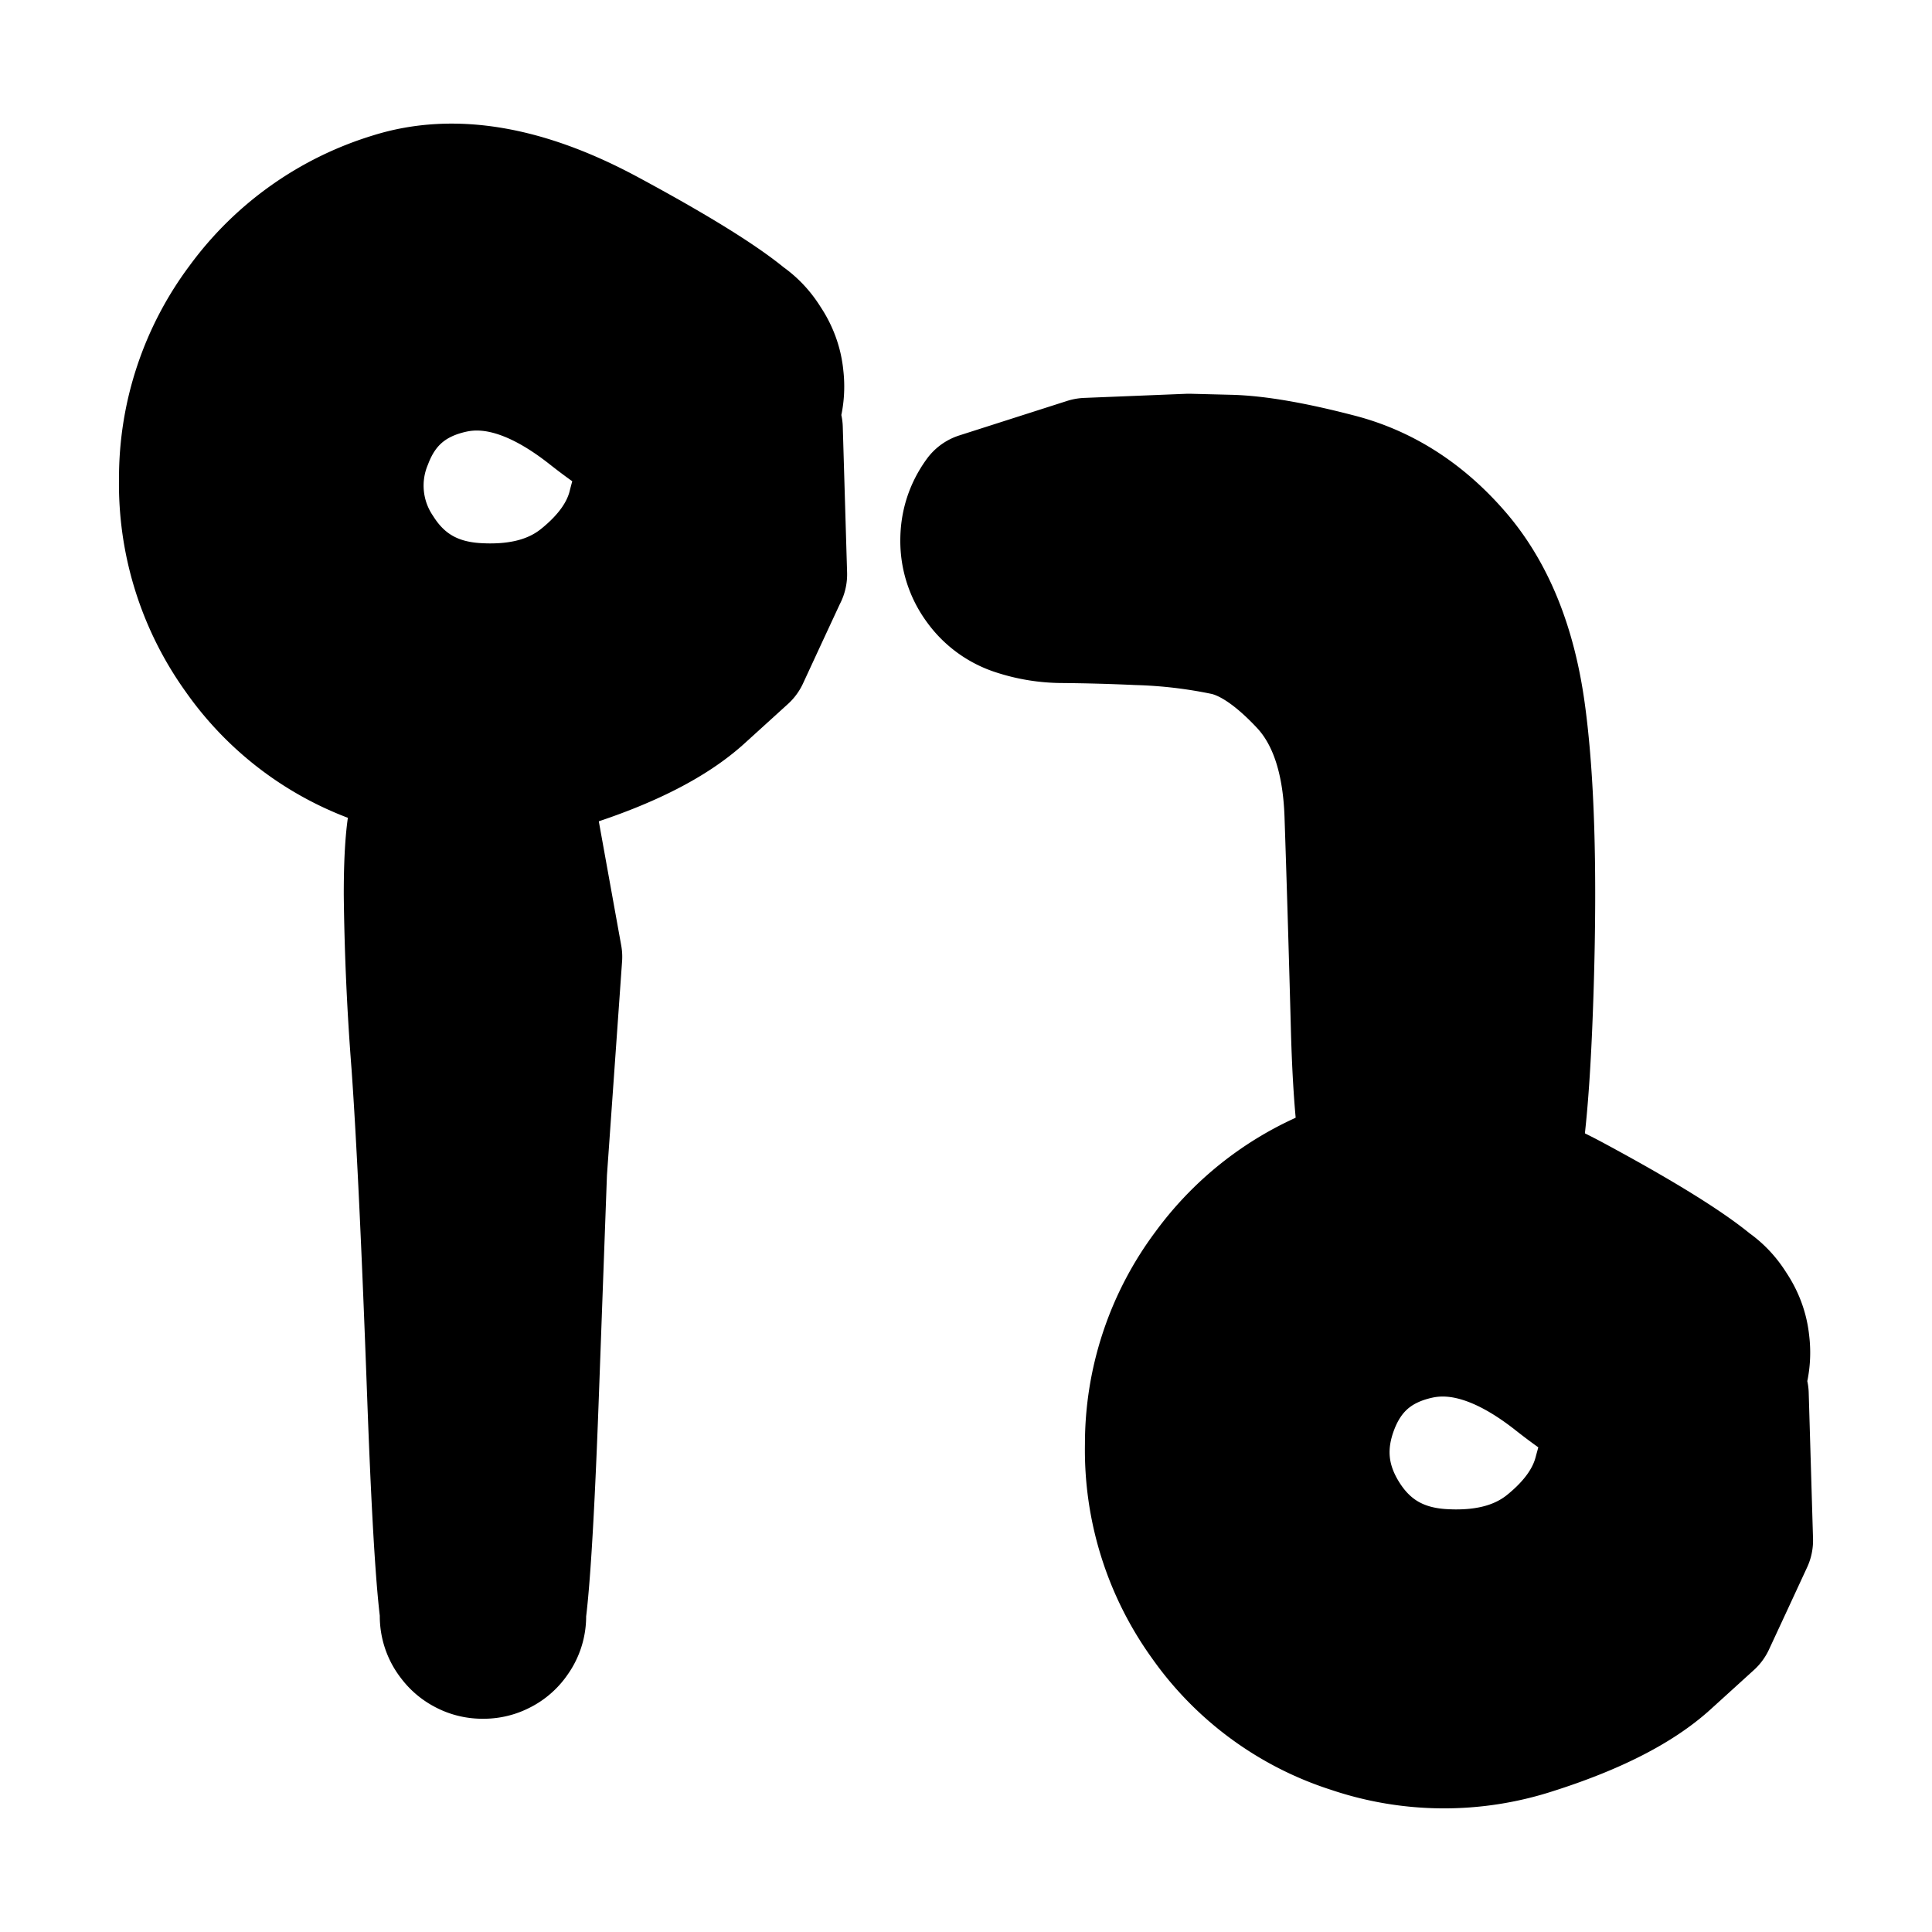 <svg width="30" height="30" fill="none" xmlns="http://www.w3.org/2000/svg"><path d="m27.153 23.918-.295.637-.296.637-.674.612c-.45.408-1.143.76-2.082 1.058a4.49 4.49 0 0 1-2.826-.02 4.43 4.43 0 0 1-2.281-1.678 4.532 4.532 0 0 1-.852-2.73 4.504 4.504 0 0 1 .904-2.72 4.526 4.526 0 0 1 2.336-1.656c.962-.302 2.079-.11 3.351.577 1.272.686 2.052 1.192 2.34 1.515.288.324.386.698.293 1.12a1.21 1.21 0 0 1-.735.896 1.21 1.21 0 0 1-1.155-.068 1.21 1.21 0 0 1-.625-.975 1.21 1.21 0 0 1 .422-1.078 1.21 1.21 0 0 1 1.12-.293c.423.093.722.338.895.734a1.21 1.21 0 0 1-.067 1.156 1.21 1.21 0 0 1-.976.625c-.43.042-1.03-.239-1.798-.844-.768-.606-1.475-.838-2.12-.698s-1.083.51-1.315 1.113c-.232.603-.175 1.177.17 1.72.345.544.852.836 1.52.874.67.039 1.21-.108 1.623-.441.413-.334.673-.701.78-1.102.107-.402.222-.719.343-.95.122-.232.3-.406.534-.522a1.18 1.18 0 0 1 .738-.108c.258.044.479.16.661.347l.067 2.262Zm-15-15-.296.637-.295.637-.674.612c-.45.408-1.143.76-2.082 1.058a4.49 4.49 0 0 1-2.826-.02 4.43 4.43 0 0 1-2.28-1.678 4.533 4.533 0 0 1-.852-2.73 4.504 4.504 0 0 1 .904-2.72 4.526 4.526 0 0 1 2.336-1.656c.962-.302 2.079-.11 3.351.577 1.272.686 2.052 1.192 2.34 1.515.288.324.386.698.293 1.12a1.21 1.21 0 0 1-.735.896 1.21 1.21 0 0 1-1.155-.068 1.21 1.21 0 0 1-.625-.975 1.21 1.21 0 0 1 .422-1.078 1.21 1.21 0 0 1 1.12-.293c.423.093.722.338.895.734a1.21 1.21 0 0 1-.068 1.156 1.21 1.21 0 0 1-.975.625c-.43.042-1.03-.239-1.798-.844-.768-.606-1.475-.838-2.12-.698s-1.083.51-1.315 1.114a1.826 1.826 0 0 0 .17 1.72c.345.543.852.835 1.52.873.67.039 1.21-.108 1.623-.442.413-.333.673-.7.78-1.102a4.71 4.71 0 0 1 .343-.95c.121-.23.3-.405.534-.52.235-.117.48-.153.739-.109.257.044.478.16.66.347l.067 2.262Z" fill="currentColor" stroke="currentColor" stroke-width="2" stroke-linecap="round" stroke-linejoin="round"/><path d="m16.875 7.178.793-.032.793-.032.63.016c.421.01.983.107 1.686.29.703.181 1.315.574 1.838 1.177.524.604.857 1.418 1 2.444.143 1.025.187 2.44.133 4.243-.054 1.804-.169 2.879-.345 3.225-.176.346-.456.55-.84.61a1.085 1.085 0 0 1-.987-.32 1.085 1.085 0 0 1-.322-.988c.061-.383.264-.663.61-.84a1.085 1.085 0 0 1 1.039 0c.346.176.55.456.61.84.061.383-.046.712-.32.987a1.085 1.085 0 0 1-.988.321 1.085 1.085 0 0 1-.84-.61c-.176-.346-.283-1.19-.32-2.53-.036-1.342-.07-2.455-.1-3.338-.032-.884-.263-1.557-.695-2.02-.432-.462-.838-.736-1.219-.822a7.68 7.68 0 0 0-1.363-.161 32.035 32.035 0 0 0-1.163-.032 2.34 2.34 0 0 1-.728-.116 1.127 1.127 0 0 1-.577-.42 1.127 1.127 0 0 1-.22-.678c0-.25.073-.476.22-.678l1.675-.536Zm-8.213 7.68-.118 1.669-.118 1.668-.126 3.446c-.084 2.297-.173 3.536-.265 3.718a.57.57 0 0 1-.441.32.57.57 0 0 1-.518-.168.57.57 0 0 1-.169-.519.57.57 0 0 1 .32-.44.57.57 0 0 1 .545 0 .57.57 0 0 1 .32.44.57.57 0 0 1-.168.519.57.57 0 0 1-.518.168.57.57 0 0 1-.44-.32c-.093-.182-.182-1.421-.266-3.718-.084-2.297-.165-4.002-.244-5.114a39.483 39.483 0 0 1-.118-2.639c0-.647.037-1.084.11-1.312a1.08 1.08 0 0 1 .402-.553c.194-.14.41-.21.65-.21.24 0 .456.07.65.21l.512 2.835Z" fill="currentColor" stroke="currentColor" stroke-width="2" stroke-linecap="round" stroke-linejoin="round"/></svg>